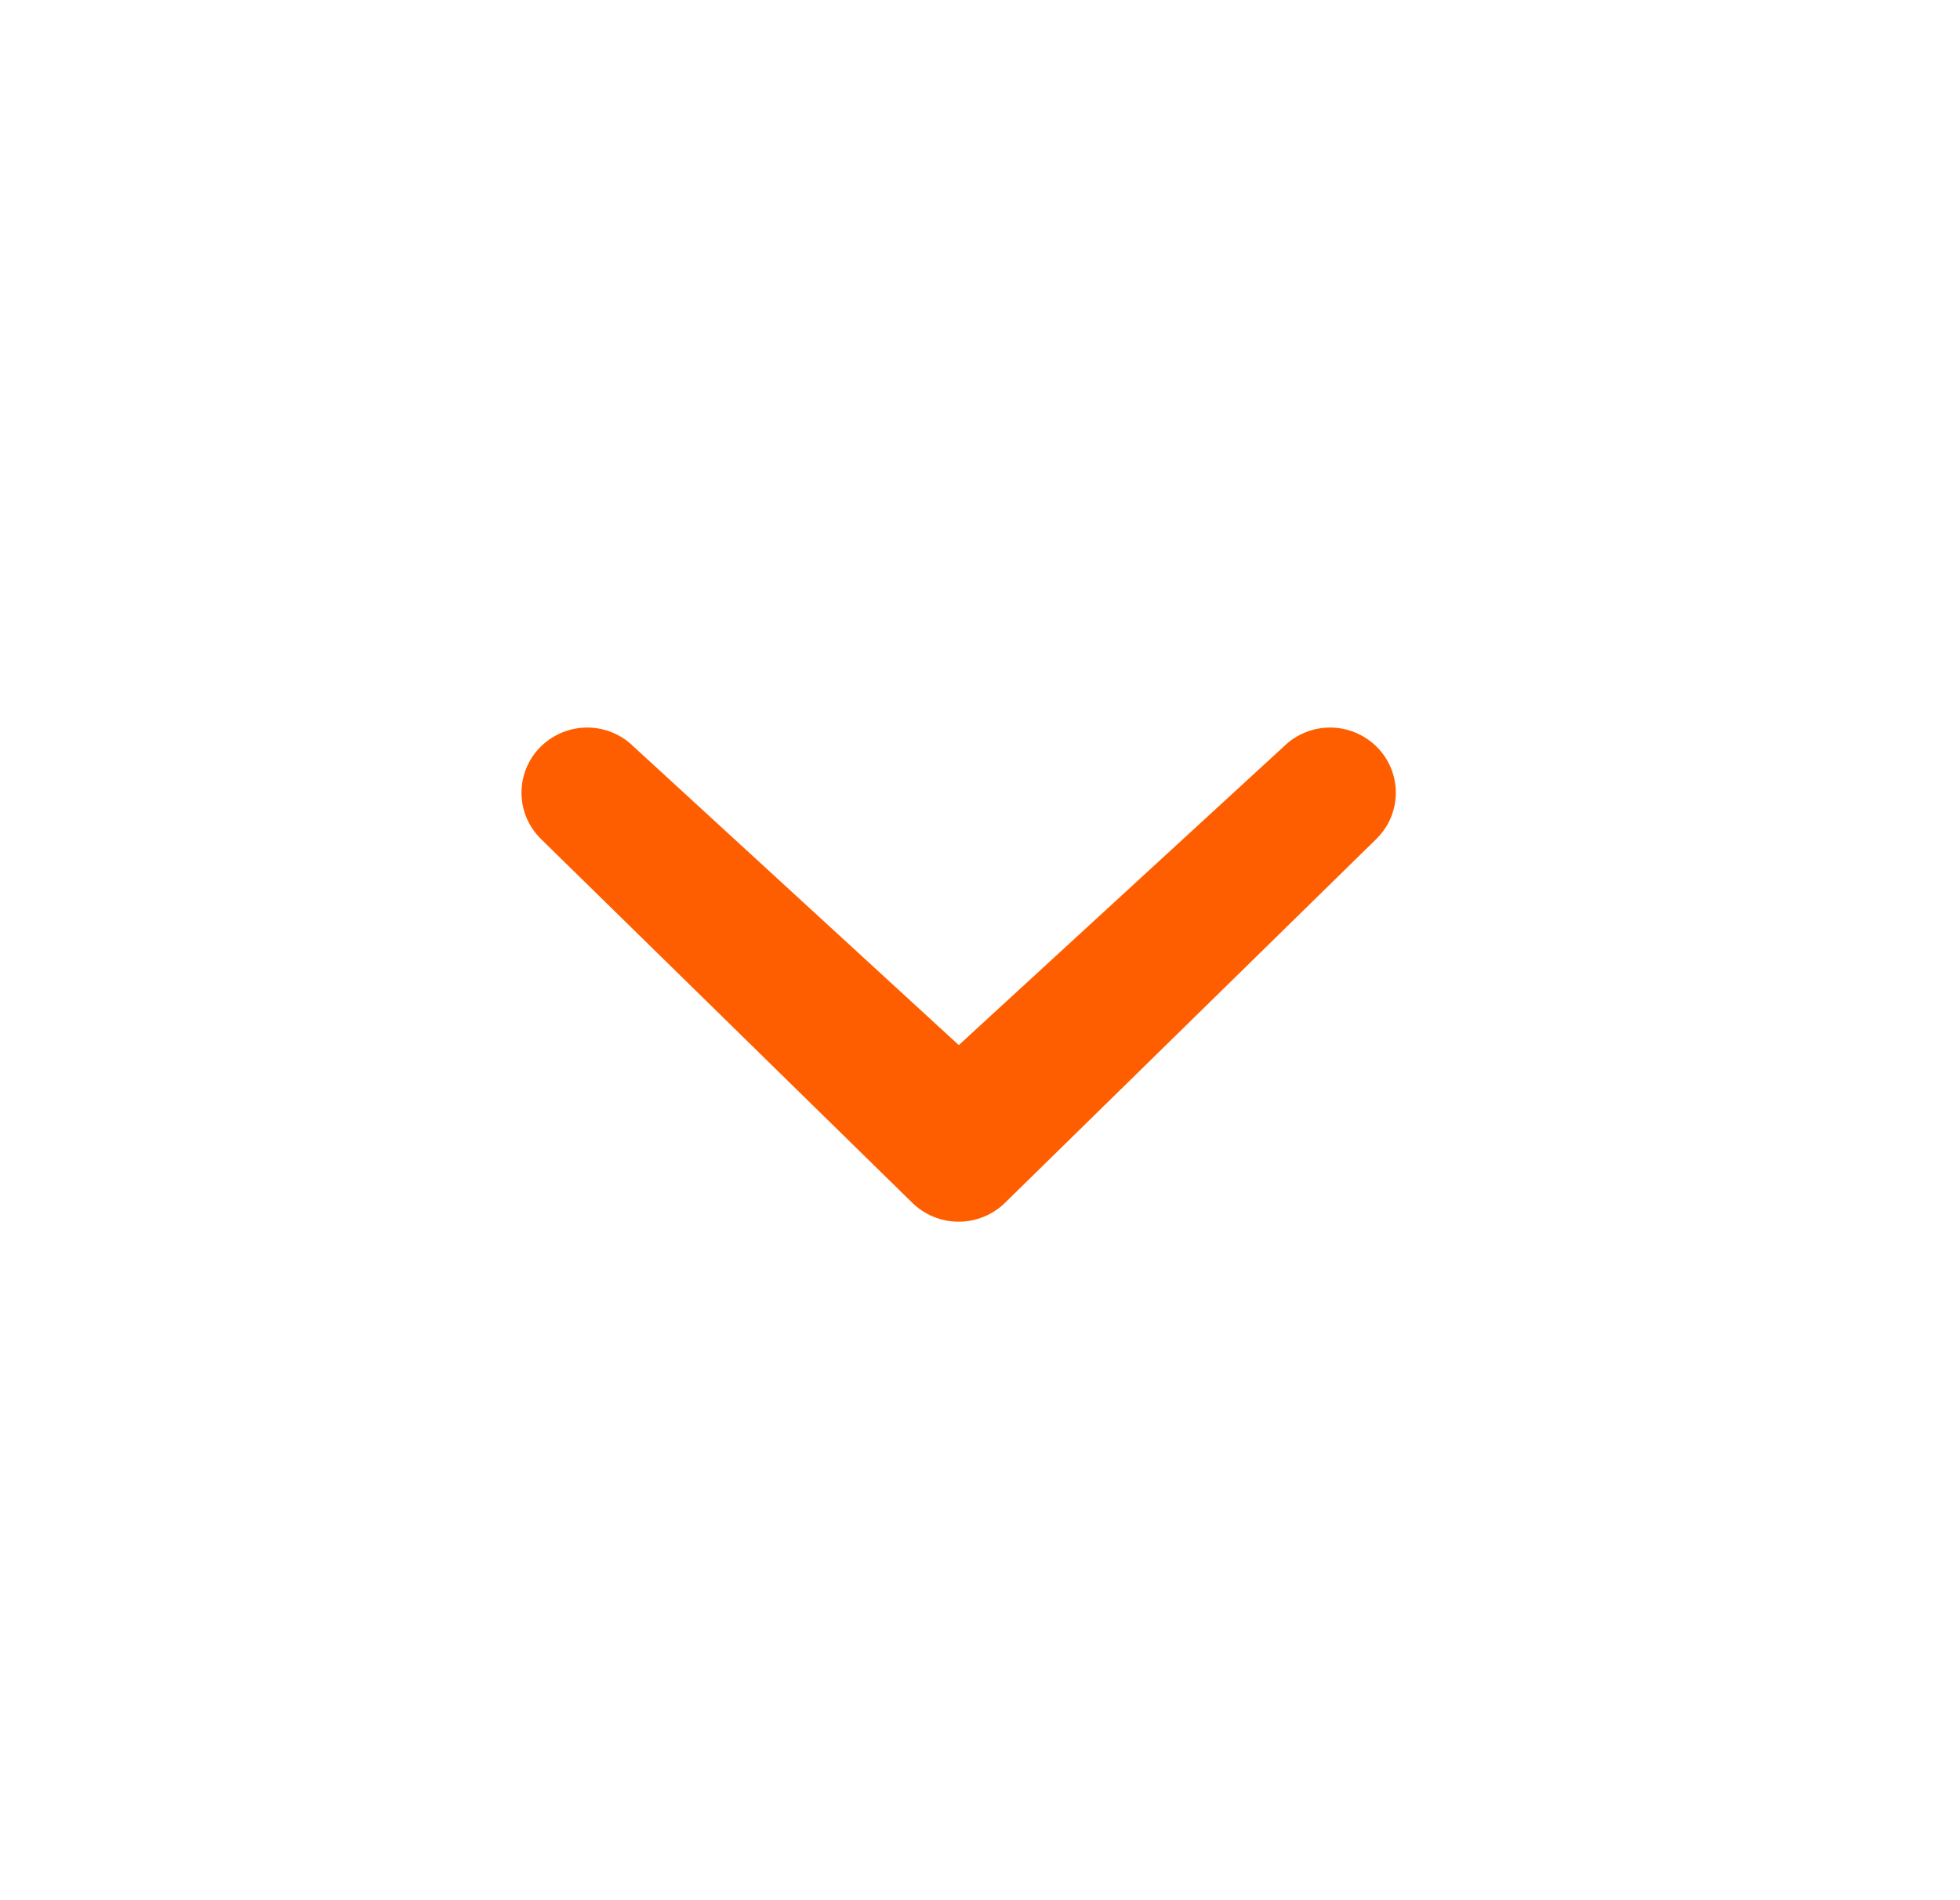 <svg width="33" height="32" viewBox="0 0 33 32" fill="none" xmlns="http://www.w3.org/2000/svg">
<path d="M21.612 12.574C21.82 12.368 22.101 12.252 22.394 12.252C22.687 12.252 22.968 12.368 23.177 12.574C23.279 12.675 23.361 12.796 23.417 12.929C23.472 13.062 23.501 13.205 23.501 13.35C23.501 13.494 23.472 13.637 23.417 13.77C23.361 13.903 23.279 14.023 23.177 14.125L16.924 20.253C16.715 20.459 16.434 20.574 16.14 20.574C15.847 20.574 15.566 20.459 15.357 20.253L9.104 14.125C9.002 14.023 8.92 13.903 8.864 13.77C8.809 13.637 8.78 13.494 8.78 13.35C8.78 13.205 8.809 13.062 8.864 12.929C8.92 12.796 9.002 12.675 9.104 12.574C9.313 12.368 9.594 12.252 9.887 12.252C10.18 12.252 10.461 12.368 10.669 12.574L16.143 17.6L21.612 12.574Z" fill="#FF5E00"/>
</svg>
